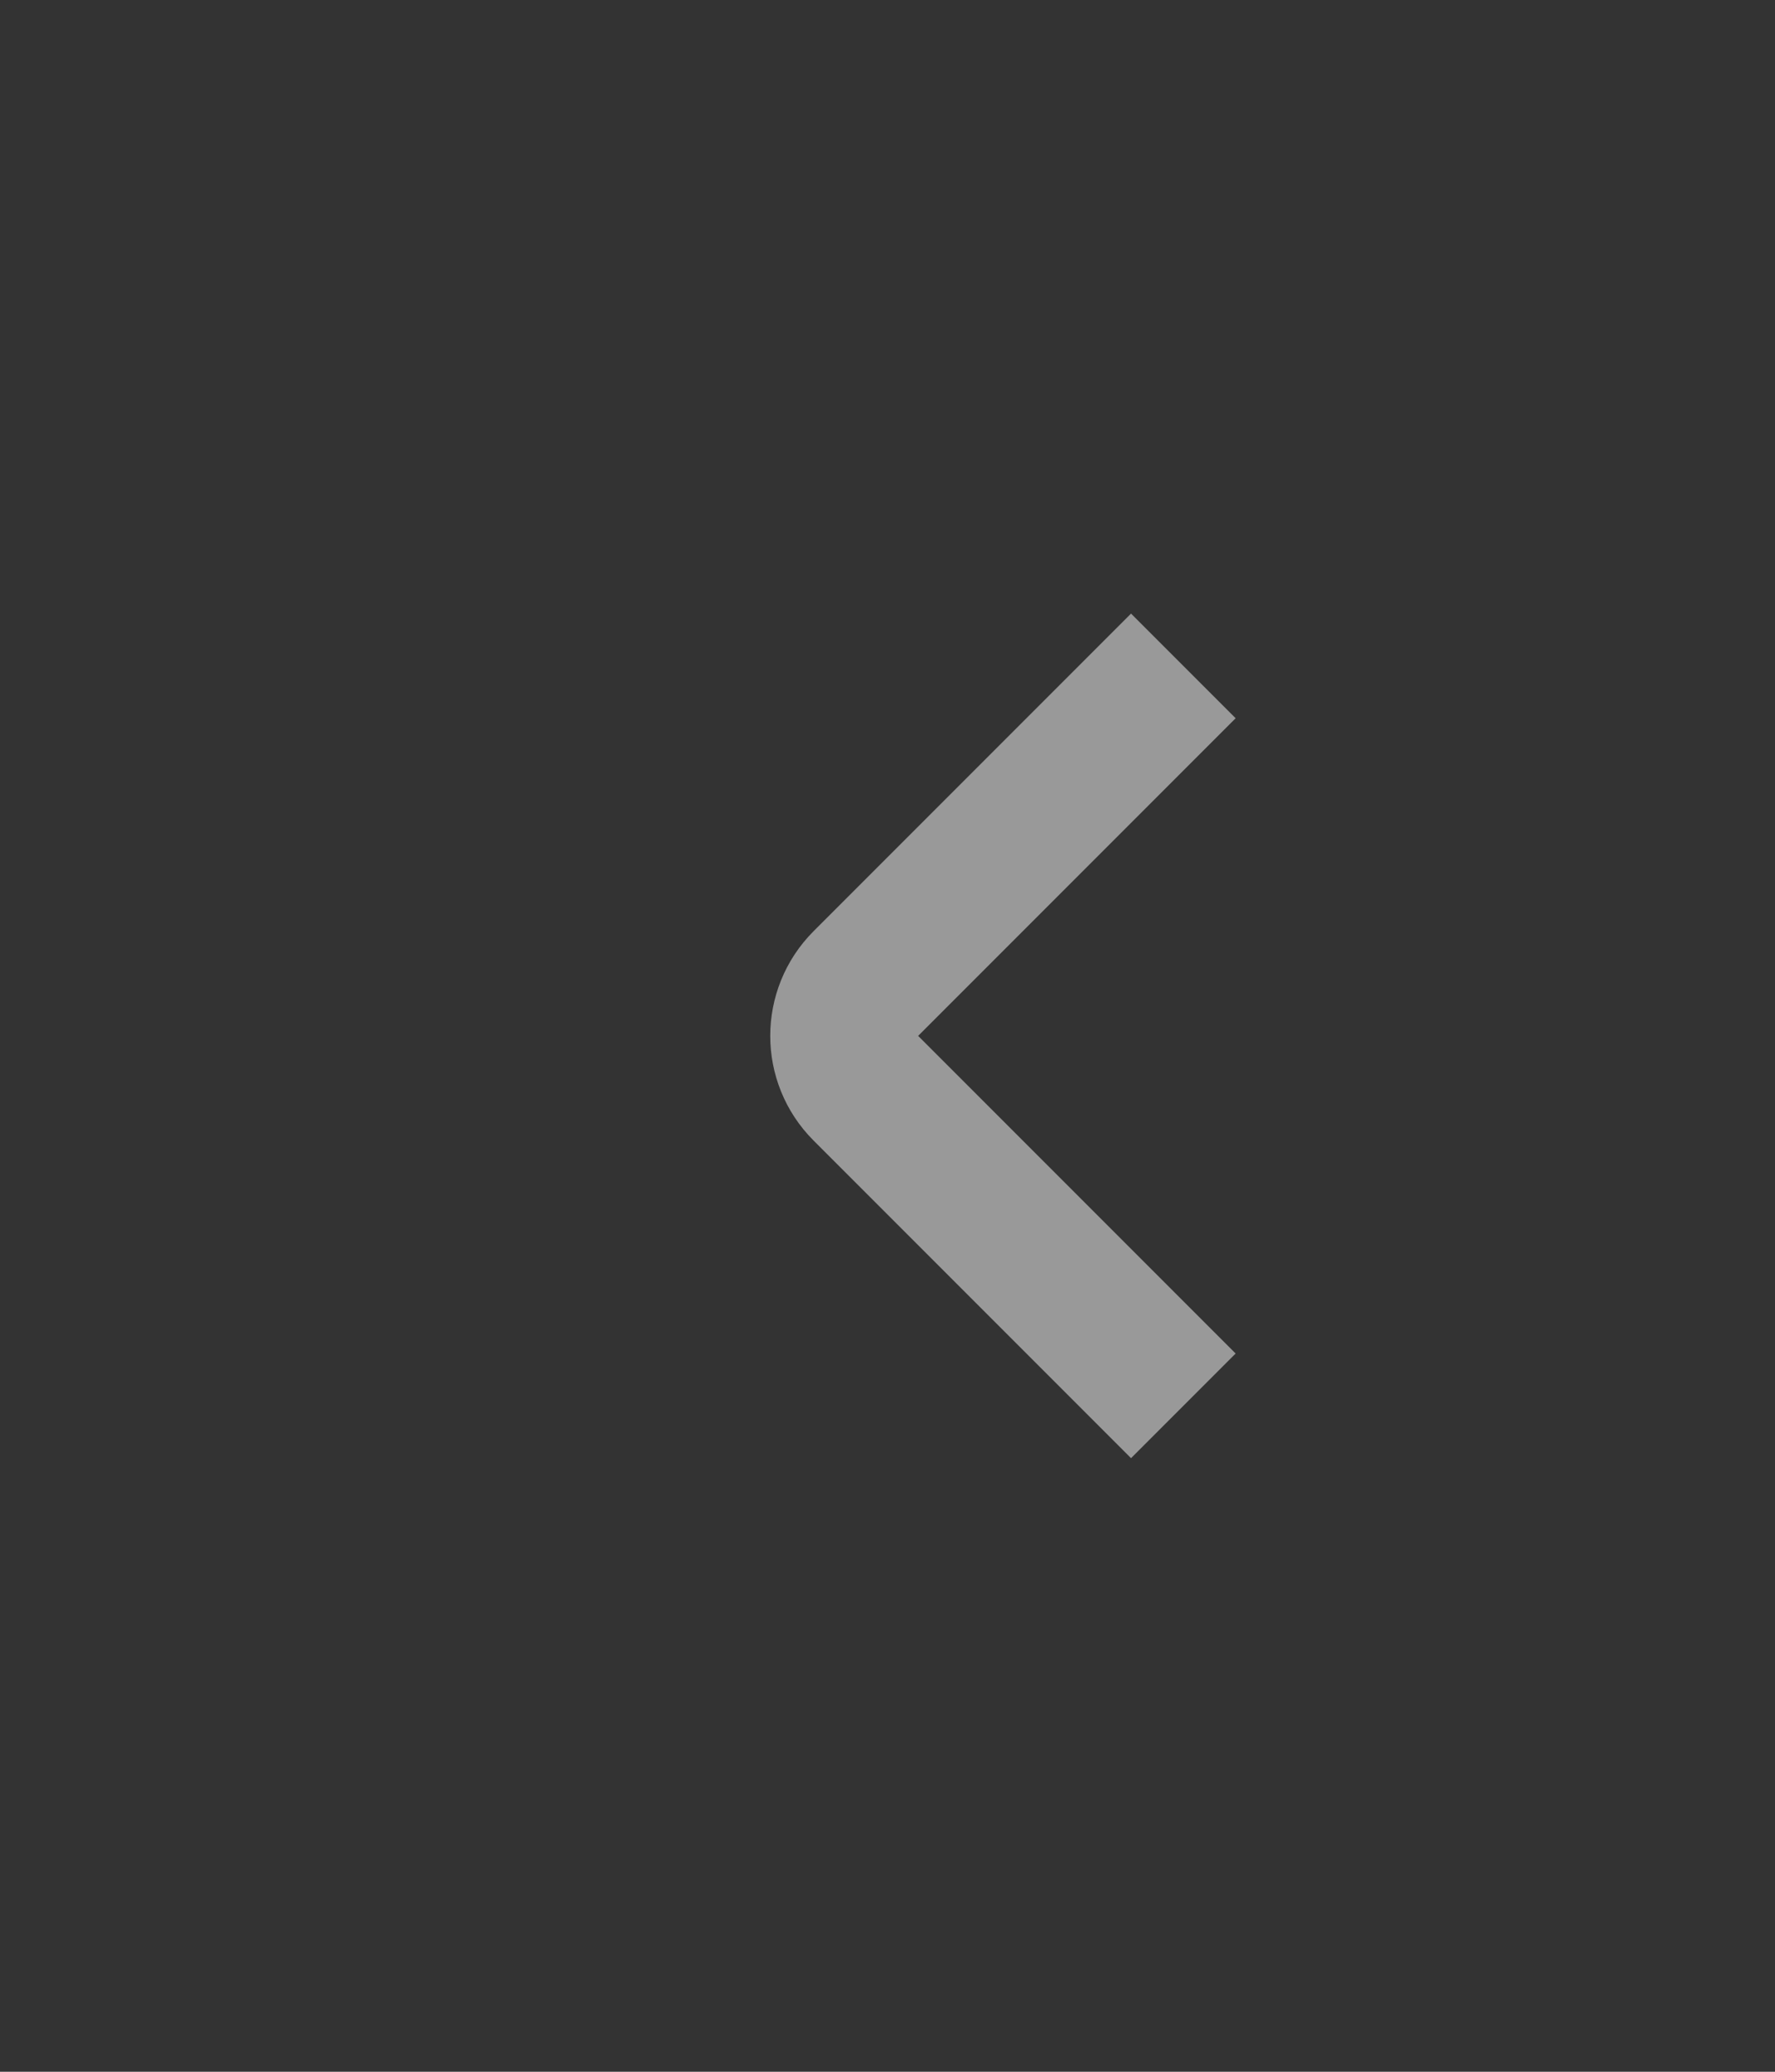 <svg width="24" height="28" viewBox="0 0 24 28" fill="none" xmlns="http://www.w3.org/2000/svg">
<rect x="0" y="0" width="24" height="28" fill="#333333" stroke="none"/>
<path d="M16 19L11.707 14.707C11.317 14.317 11.317 13.683 11.707 13.293L16 9" stroke="white" stroke-opacity="0.5" stroke-width="2"/>
</svg>
